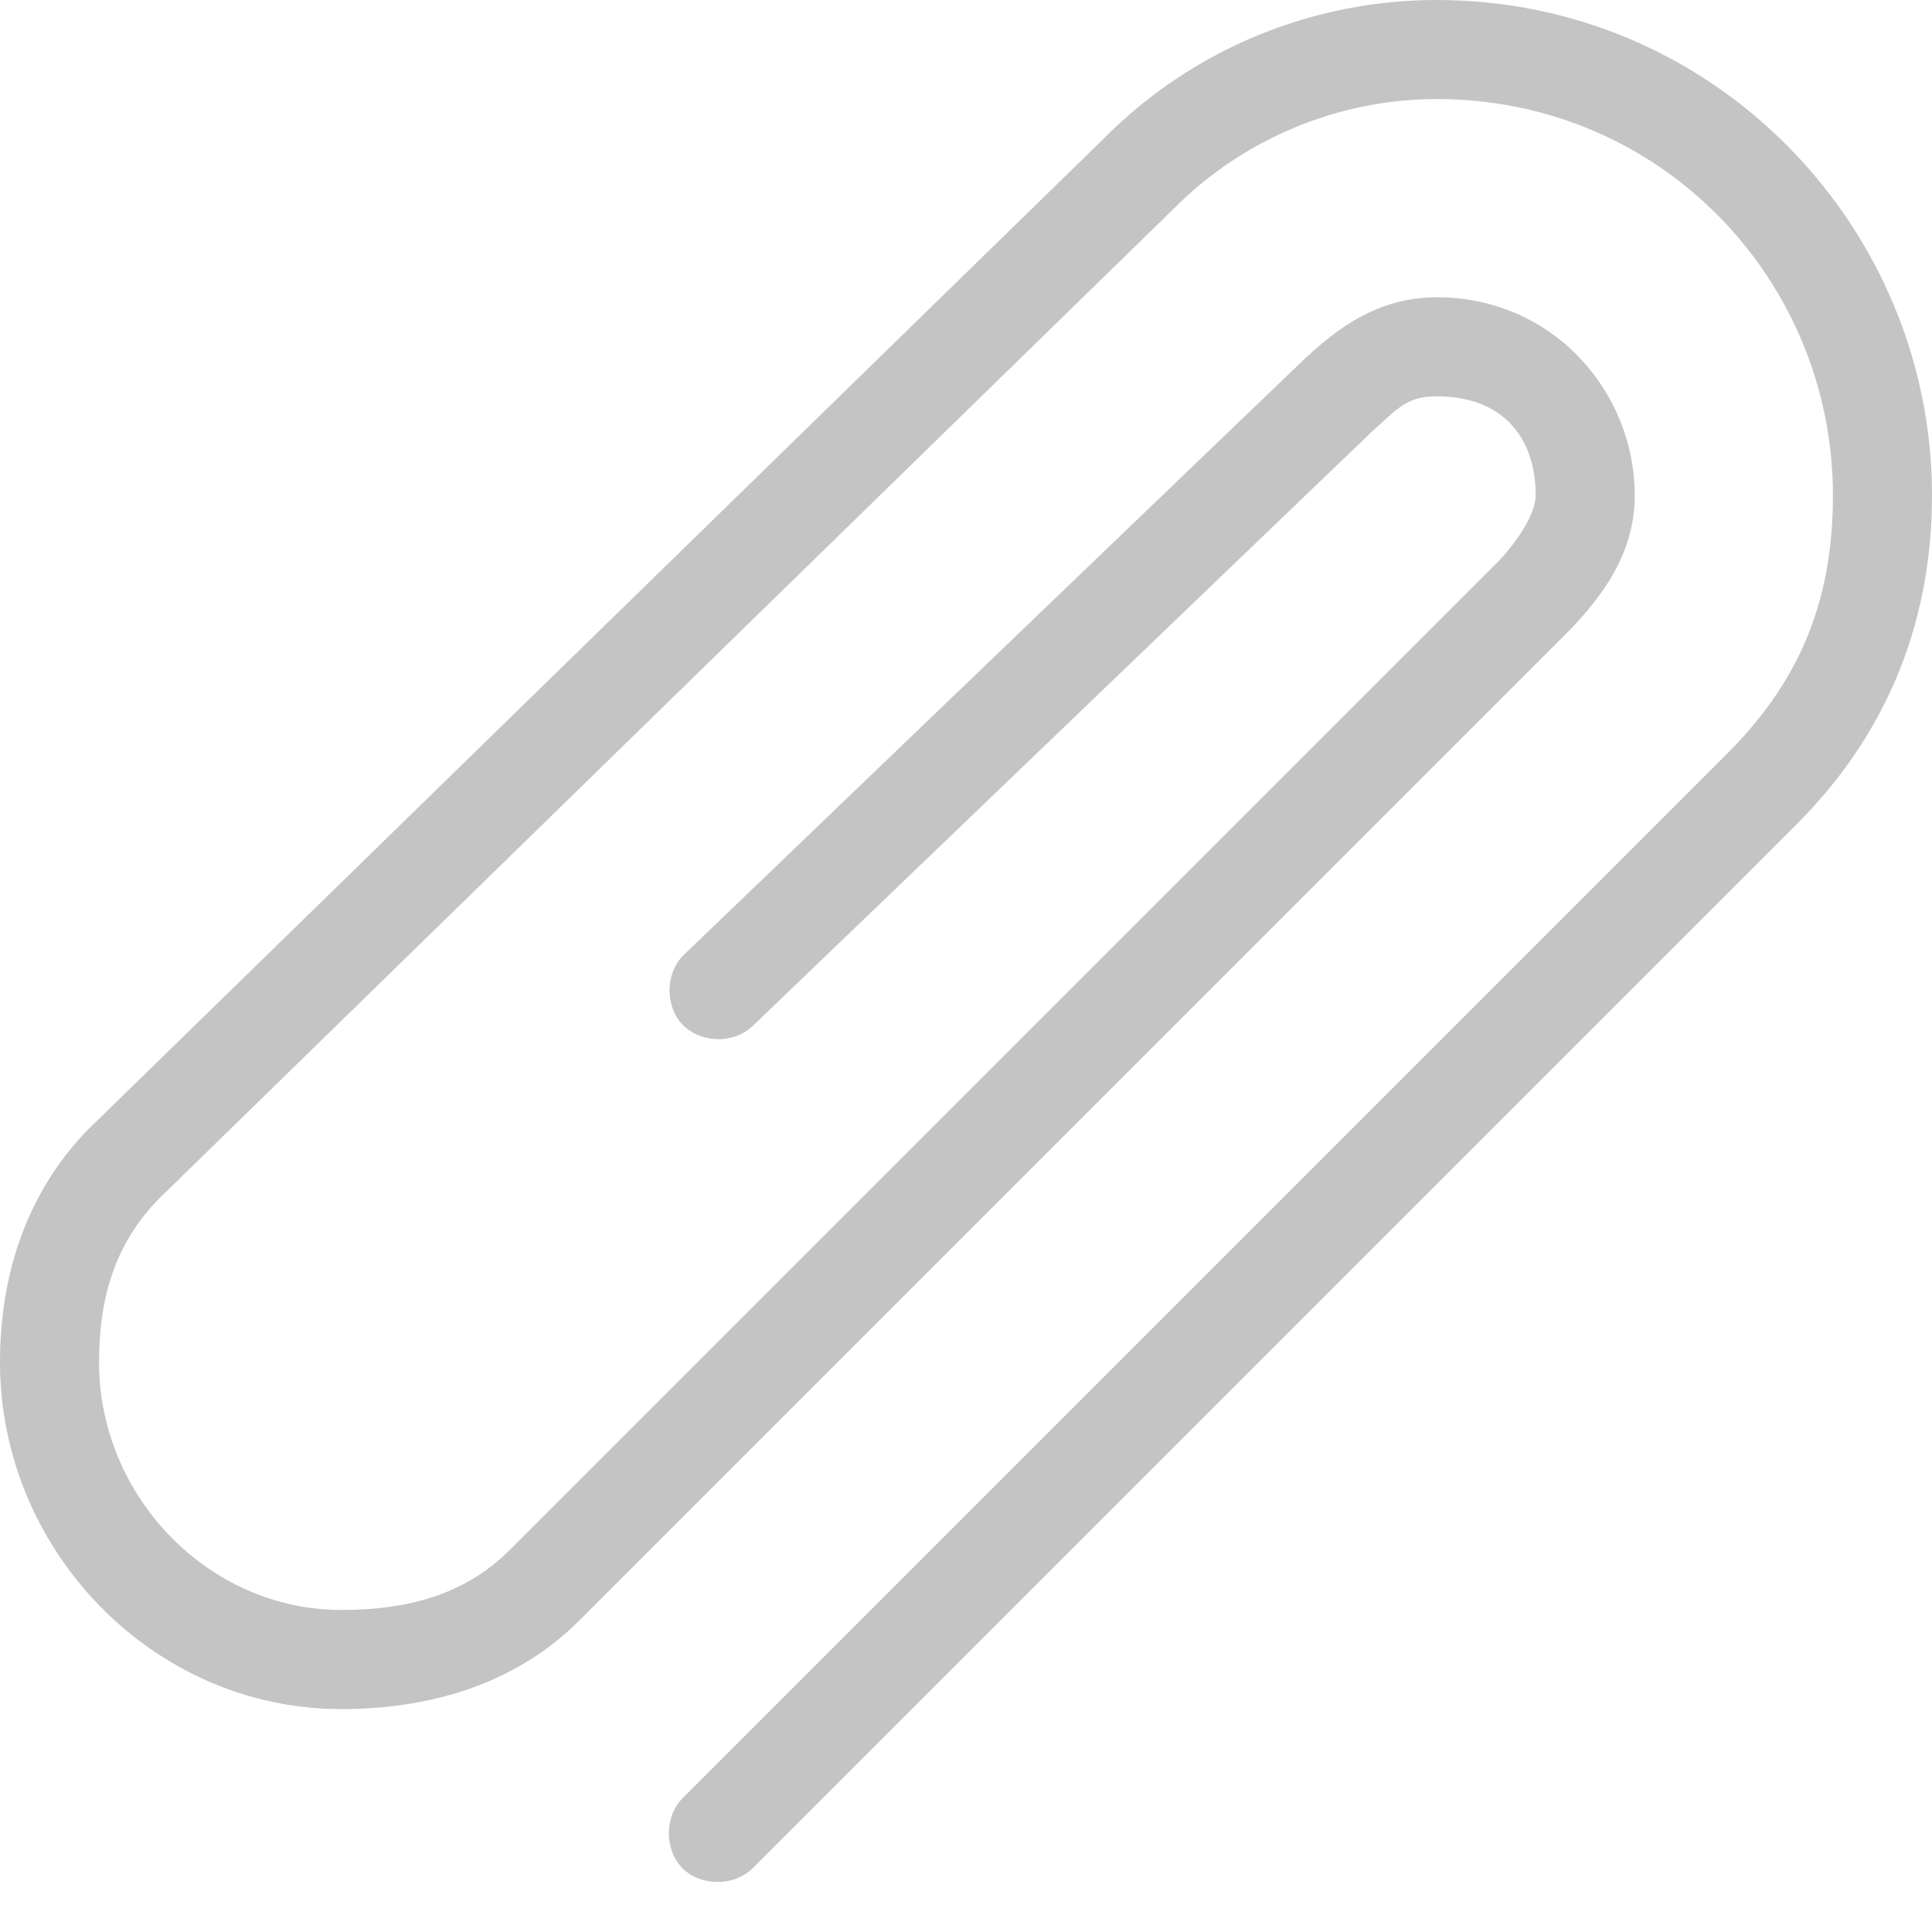 <svg width="22" height="22" viewBox="0 0 22 22" fill="none" xmlns="http://www.w3.org/2000/svg">
<path d="M16.359 3.87448e-10C14.953 -1.69227e-05 13.587 0.554 12.578 1.569C12.578 1.569 1.008 12.857 1.005 12.86C0.312 13.568 1.6641e-05 14.502 0 15.513C3.49744e-05 17.649 1.735 19.461 3.887 19.462C4.906 19.461 5.877 19.175 6.602 18.448C6.602 18.448 17.896 7.154 17.901 7.148C18.216 6.812 18.615 6.325 18.615 5.641C18.615 4.459 17.682 3.385 16.359 3.385C15.609 3.385 15.127 3.841 14.852 4.09C14.849 4.093 7.792 10.868 7.792 10.868C7.577 11.071 7.567 11.451 7.77 11.665C7.973 11.88 8.353 11.891 8.567 11.687L15.619 4.918C15.923 4.643 16.026 4.513 16.359 4.513C17.122 4.513 17.487 4.992 17.487 5.641C17.487 5.83 17.312 6.126 17.073 6.381L5.808 17.646C5.33 18.126 4.708 18.333 3.887 18.333C2.372 18.333 1.128 17.038 1.128 15.513C1.128 14.726 1.336 14.138 1.807 13.653L13.371 2.371C14.166 1.571 15.255 1.128 16.359 1.128C18.923 1.128 20.872 3.197 20.872 5.641C20.872 6.896 20.457 7.808 19.629 8.62L7.783 20.466C7.566 20.672 7.56 21.059 7.77 21.272C7.981 21.485 8.368 21.483 8.576 21.268L20.422 9.422C21.432 8.431 22 7.162 22 5.641C22 2.593 19.534 3.1026e-05 16.359 3.87448e-10Z" fill="#C4C4C4"/>
</svg>
